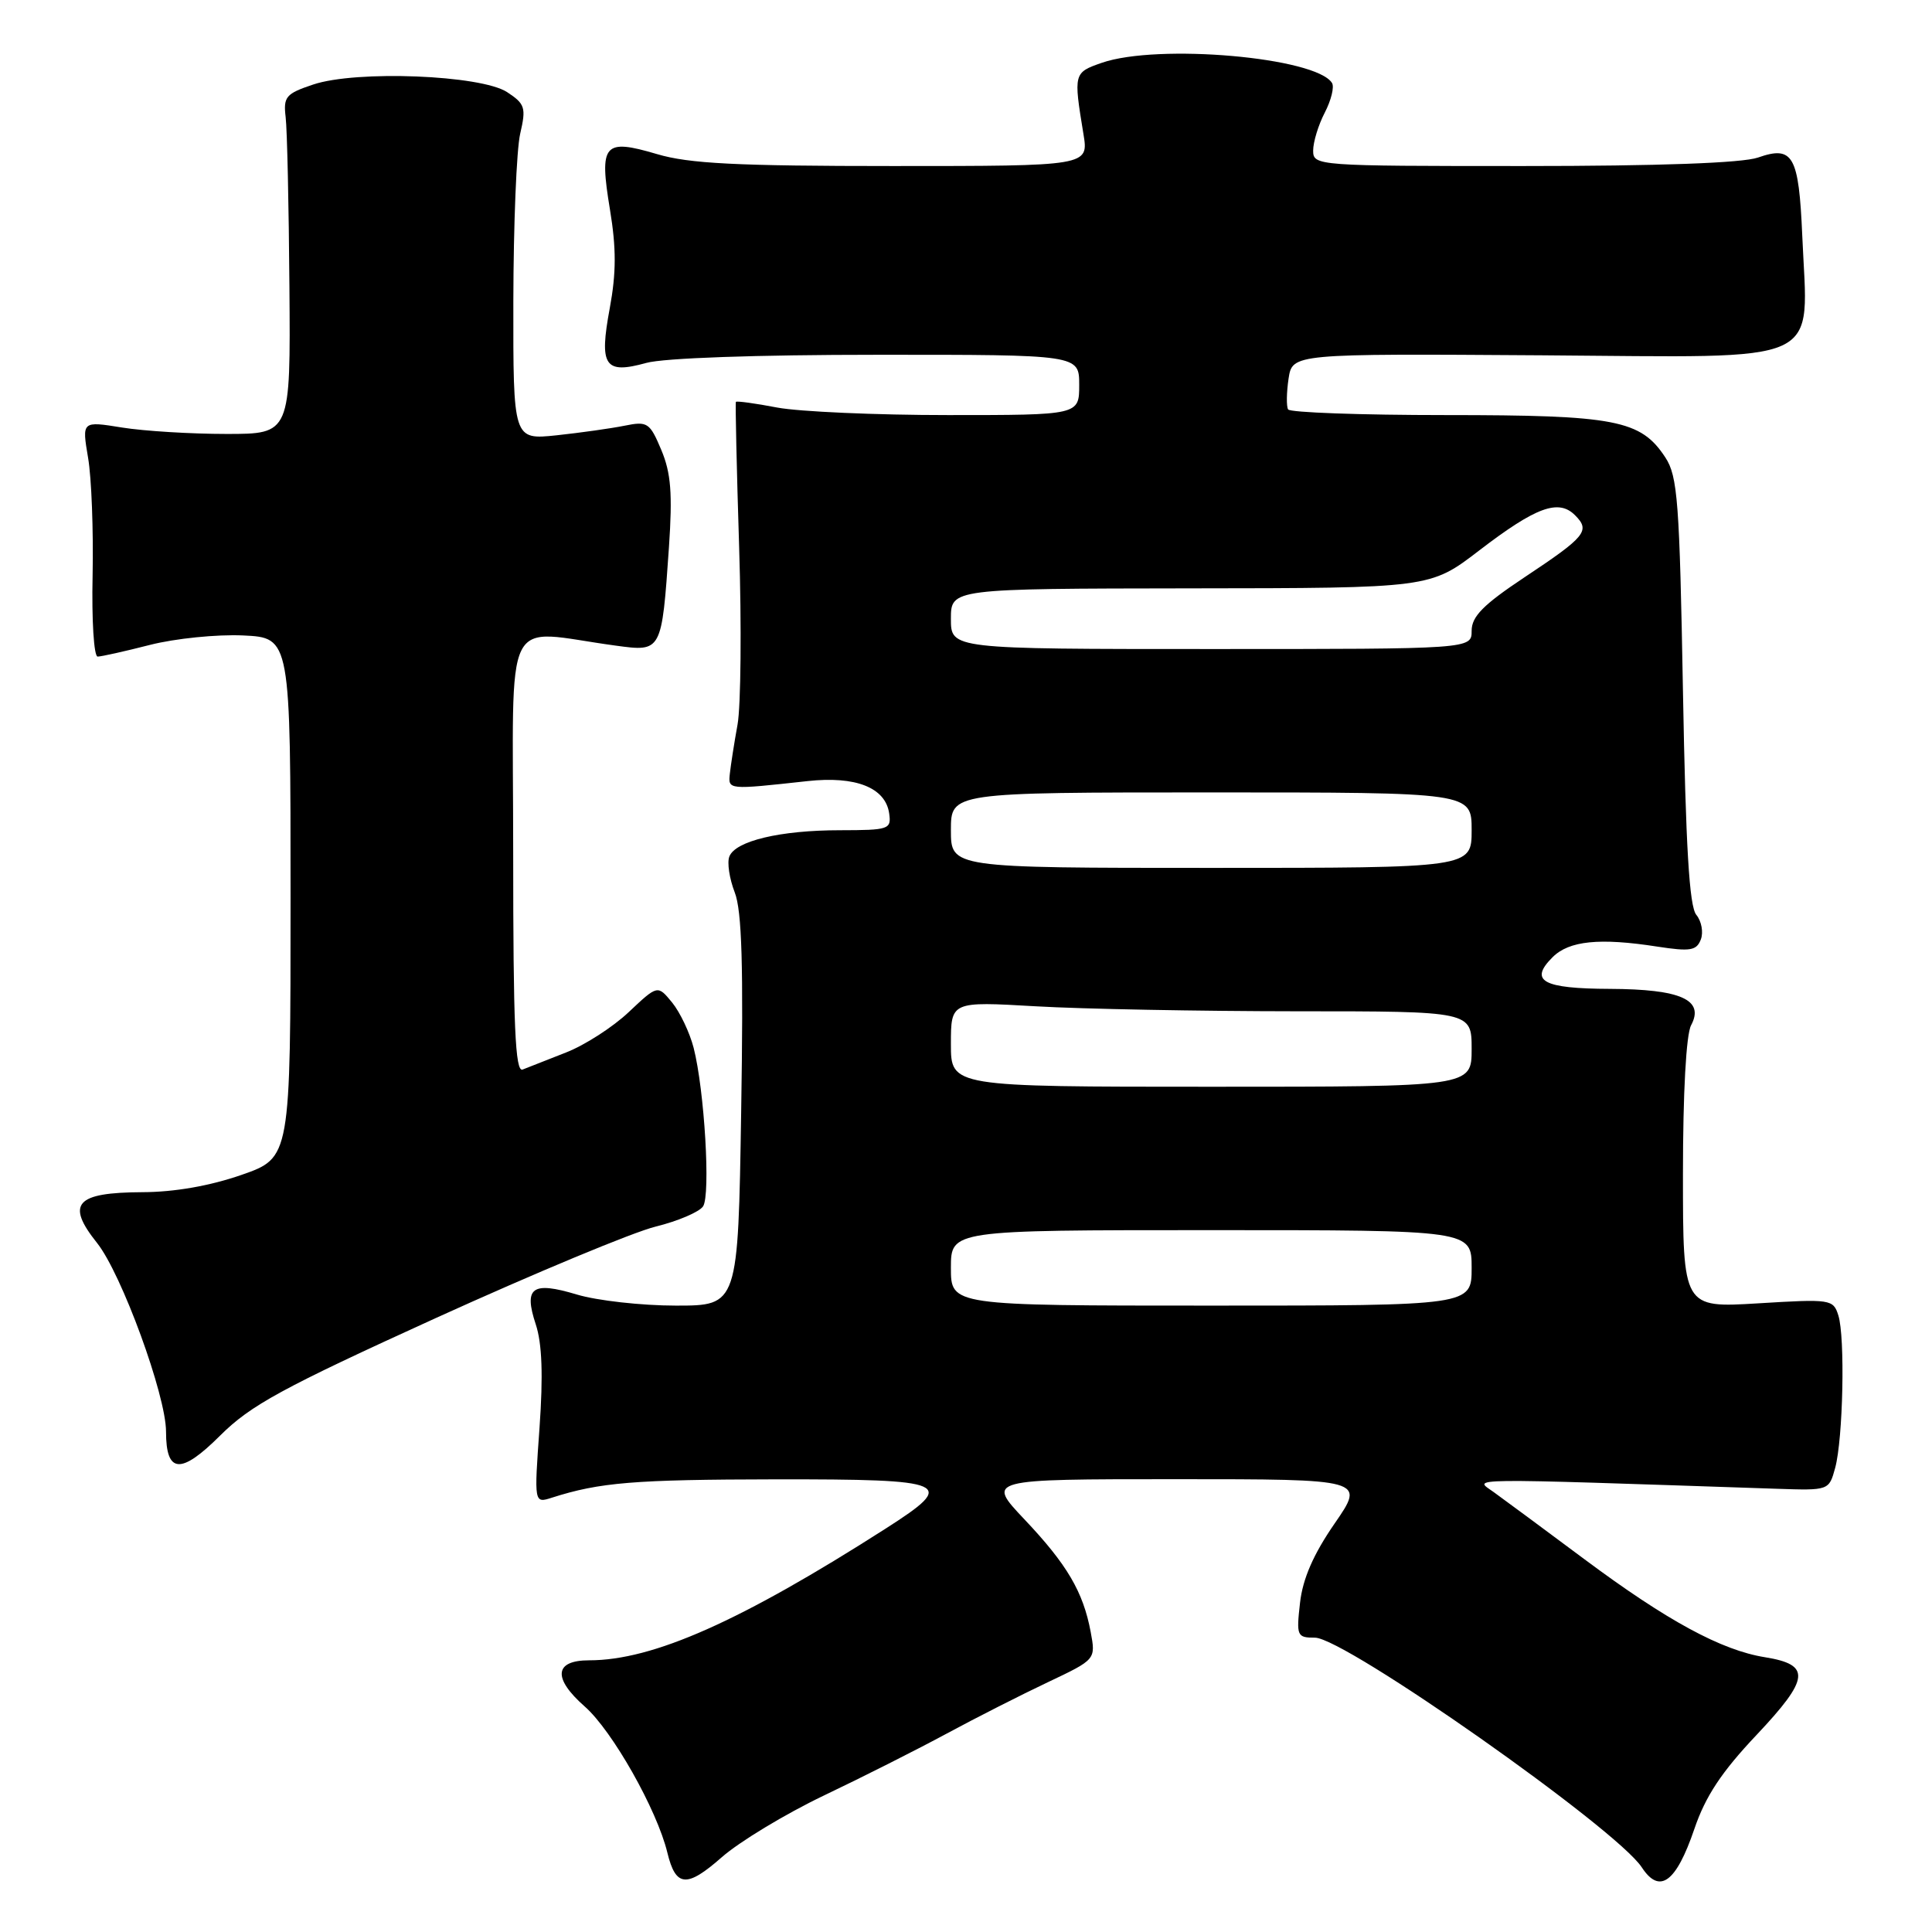 <?xml version="1.0" encoding="UTF-8" standalone="no"?>
<!DOCTYPE svg PUBLIC "-//W3C//DTD SVG 1.1//EN" "http://www.w3.org/Graphics/SVG/1.1/DTD/svg11.dtd" >
<svg xmlns="http://www.w3.org/2000/svg" xmlns:xlink="http://www.w3.org/1999/xlink" version="1.1" viewBox="0 0 256 256">
 <g >
 <path fill="currentColor"
d=" M 109.16 237.92 C 114.26 235.49 121.59 231.79 125.46 229.70 C 129.33 227.61 135.36 224.55 138.85 222.90 C 145.20 219.89 145.20 219.89 144.52 216.23 C 143.52 210.91 141.39 207.29 135.73 201.31 C 130.71 196.00 130.71 196.00 155.80 196.00 C 180.90 196.00 180.90 196.00 176.84 201.88 C 174.03 205.95 172.62 209.19 172.26 212.38 C 171.76 216.78 171.86 217.00 174.24 217.00 C 178.18 217.00 214.19 242.30 217.55 247.44 C 219.91 251.04 222.09 249.45 224.51 242.35 C 225.98 238.02 228.10 234.81 232.76 229.88 C 239.81 222.40 240.00 220.58 233.86 219.59 C 228.10 218.67 220.89 214.76 209.95 206.61 C 204.70 202.70 199.30 198.70 197.95 197.73 C 195.30 195.81 192.79 195.84 235.42 197.27 C 242.34 197.50 242.35 197.50 243.17 194.50 C 244.22 190.64 244.50 177.16 243.59 174.30 C 242.92 172.16 242.58 172.11 232.95 172.70 C 223.00 173.30 223.00 173.30 223.00 155.59 C 223.00 144.82 223.42 137.08 224.08 135.85 C 225.88 132.48 222.73 131.07 213.31 131.03 C 204.41 131.00 202.57 129.98 205.72 126.84 C 207.90 124.65 211.96 124.24 219.60 125.43 C 223.97 126.10 224.80 125.97 225.37 124.48 C 225.73 123.53 225.46 122.06 224.77 121.22 C 223.84 120.10 223.37 112.18 223.00 91.55 C 222.55 66.49 222.30 63.10 220.67 60.62 C 217.41 55.64 214.07 55.00 191.59 55.00 C 180.33 55.00 170.92 54.66 170.68 54.25 C 170.44 53.84 170.47 52.01 170.74 50.18 C 171.25 46.86 171.25 46.86 204.34 47.08 C 242.41 47.34 239.55 48.65 238.81 31.25 C 238.35 20.59 237.59 19.25 232.93 20.88 C 230.84 21.60 219.89 22.00 201.85 22.00 C 174.44 22.00 174.00 21.97 174.00 19.95 C 174.00 18.82 174.69 16.56 175.54 14.92 C 176.39 13.28 176.82 11.52 176.50 11.00 C 174.39 7.59 153.43 5.75 146.00 8.32 C 142.26 9.62 142.24 9.71 143.56 17.75 C 144.26 22.00 144.26 22.00 118.31 22.00 C 97.60 22.00 91.29 21.68 87.06 20.42 C 79.99 18.33 79.38 19.04 80.82 27.75 C 81.67 32.89 81.66 36.16 80.80 40.82 C 79.37 48.51 80.10 49.62 85.63 48.09 C 87.94 47.44 100.27 47.01 116.25 47.01 C 143.00 47.00 143.00 47.00 143.00 51.00 C 143.00 55.00 143.00 55.00 125.64 55.00 C 116.09 55.00 105.89 54.55 102.97 54.00 C 100.06 53.44 97.60 53.11 97.51 53.25 C 97.42 53.39 97.61 62.05 97.94 72.50 C 98.27 82.95 98.17 93.53 97.73 96.00 C 97.28 98.47 96.83 101.40 96.71 102.50 C 96.48 104.67 96.40 104.66 107.00 103.50 C 113.39 102.80 117.33 104.36 117.82 107.78 C 118.12 109.89 117.80 110.00 111.32 110.01 C 103.38 110.01 97.43 111.43 96.64 113.50 C 96.33 114.30 96.65 116.42 97.35 118.23 C 98.31 120.68 98.52 127.96 98.21 147.25 C 97.80 173.00 97.80 173.00 89.56 173.00 C 85.03 173.00 79.12 172.34 76.43 171.53 C 70.51 169.75 69.37 170.57 70.99 175.48 C 71.83 178.02 71.98 182.23 71.49 189.18 C 70.77 199.21 70.77 199.21 73.13 198.45 C 79.48 196.42 84.00 196.05 102.75 196.02 C 125.93 196.00 126.91 196.43 117.38 202.53 C 98.14 214.84 86.53 220.00 78.07 220.00 C 73.44 220.00 73.21 222.36 77.48 226.12 C 81.13 229.32 87.06 239.81 88.43 245.49 C 89.54 250.06 90.99 250.18 95.63 246.10 C 97.97 244.04 104.06 240.36 109.16 237.92 Z  M 57.70 174.67 C 70.79 168.72 83.92 163.25 86.88 162.53 C 89.84 161.80 92.66 160.59 93.16 159.85 C 94.17 158.34 93.35 144.47 91.91 138.84 C 91.39 136.83 90.11 134.13 89.06 132.84 C 87.14 130.50 87.14 130.50 83.32 134.10 C 81.22 136.09 77.47 138.50 75.00 139.46 C 72.53 140.43 69.94 141.44 69.25 141.72 C 68.27 142.11 68.00 135.97 68.00 112.98 C 68.00 80.18 66.35 83.50 81.60 85.55 C 87.69 86.38 87.68 86.39 88.64 72.50 C 89.12 65.39 88.91 62.69 87.63 59.63 C 86.10 55.99 85.80 55.79 82.75 56.41 C 80.96 56.77 76.91 57.34 73.75 57.68 C 68.00 58.28 68.00 58.28 68.02 39.89 C 68.04 29.78 68.44 19.79 68.93 17.71 C 69.73 14.26 69.57 13.77 67.20 12.21 C 63.74 9.94 47.21 9.28 41.50 11.20 C 37.88 12.41 37.53 12.82 37.85 15.52 C 38.05 17.16 38.27 27.27 38.35 38.00 C 38.50 57.50 38.50 57.50 30.00 57.50 C 25.32 57.50 19.10 57.12 16.17 56.65 C 10.85 55.79 10.85 55.79 11.67 60.65 C 12.13 63.32 12.39 70.34 12.27 76.25 C 12.14 82.16 12.44 87.00 12.94 87.00 C 13.43 87.00 16.56 86.30 19.88 85.45 C 23.21 84.60 28.76 84.04 32.21 84.20 C 38.50 84.50 38.50 84.50 38.50 118.96 C 38.50 153.41 38.50 153.41 32.00 155.68 C 27.83 157.13 23.12 157.96 18.87 157.97 C 10.02 158.01 8.70 159.49 12.86 164.70 C 16.10 168.76 22.00 184.89 22.00 189.70 C 22.00 195.27 23.95 195.42 29.15 190.24 C 33.21 186.19 37.39 183.92 57.70 174.67 Z  M 126.00 168.00 C 126.00 163.00 126.00 163.00 160.50 163.00 C 195.00 163.00 195.00 163.00 195.00 168.00 C 195.00 173.00 195.00 173.00 160.50 173.00 C 126.00 173.00 126.00 173.00 126.00 168.00 Z  M 126.00 138.35 C 126.00 132.69 126.00 132.69 137.25 133.34 C 143.44 133.70 158.96 133.99 171.75 134.00 C 195.00 134.00 195.00 134.00 195.00 139.00 C 195.00 144.00 195.00 144.00 160.50 144.00 C 126.00 144.00 126.00 144.00 126.00 138.35 Z  M 126.00 110.00 C 126.00 105.00 126.00 105.00 160.50 105.00 C 195.00 105.00 195.00 105.00 195.00 110.00 C 195.00 115.00 195.00 115.00 160.50 115.00 C 126.00 115.00 126.00 115.00 126.00 110.00 Z  M 126.00 82.00 C 126.00 78.00 126.00 78.00 157.75 77.96 C 189.50 77.93 189.50 77.93 196.00 72.94 C 203.53 67.17 206.51 66.08 208.70 68.27 C 210.76 70.33 210.13 71.10 201.98 76.51 C 196.54 80.13 195.00 81.69 195.00 83.58 C 195.00 86.00 195.00 86.00 160.50 86.00 C 126.00 86.00 126.00 86.00 126.00 82.00 Z "/>
</g>
</svg>
